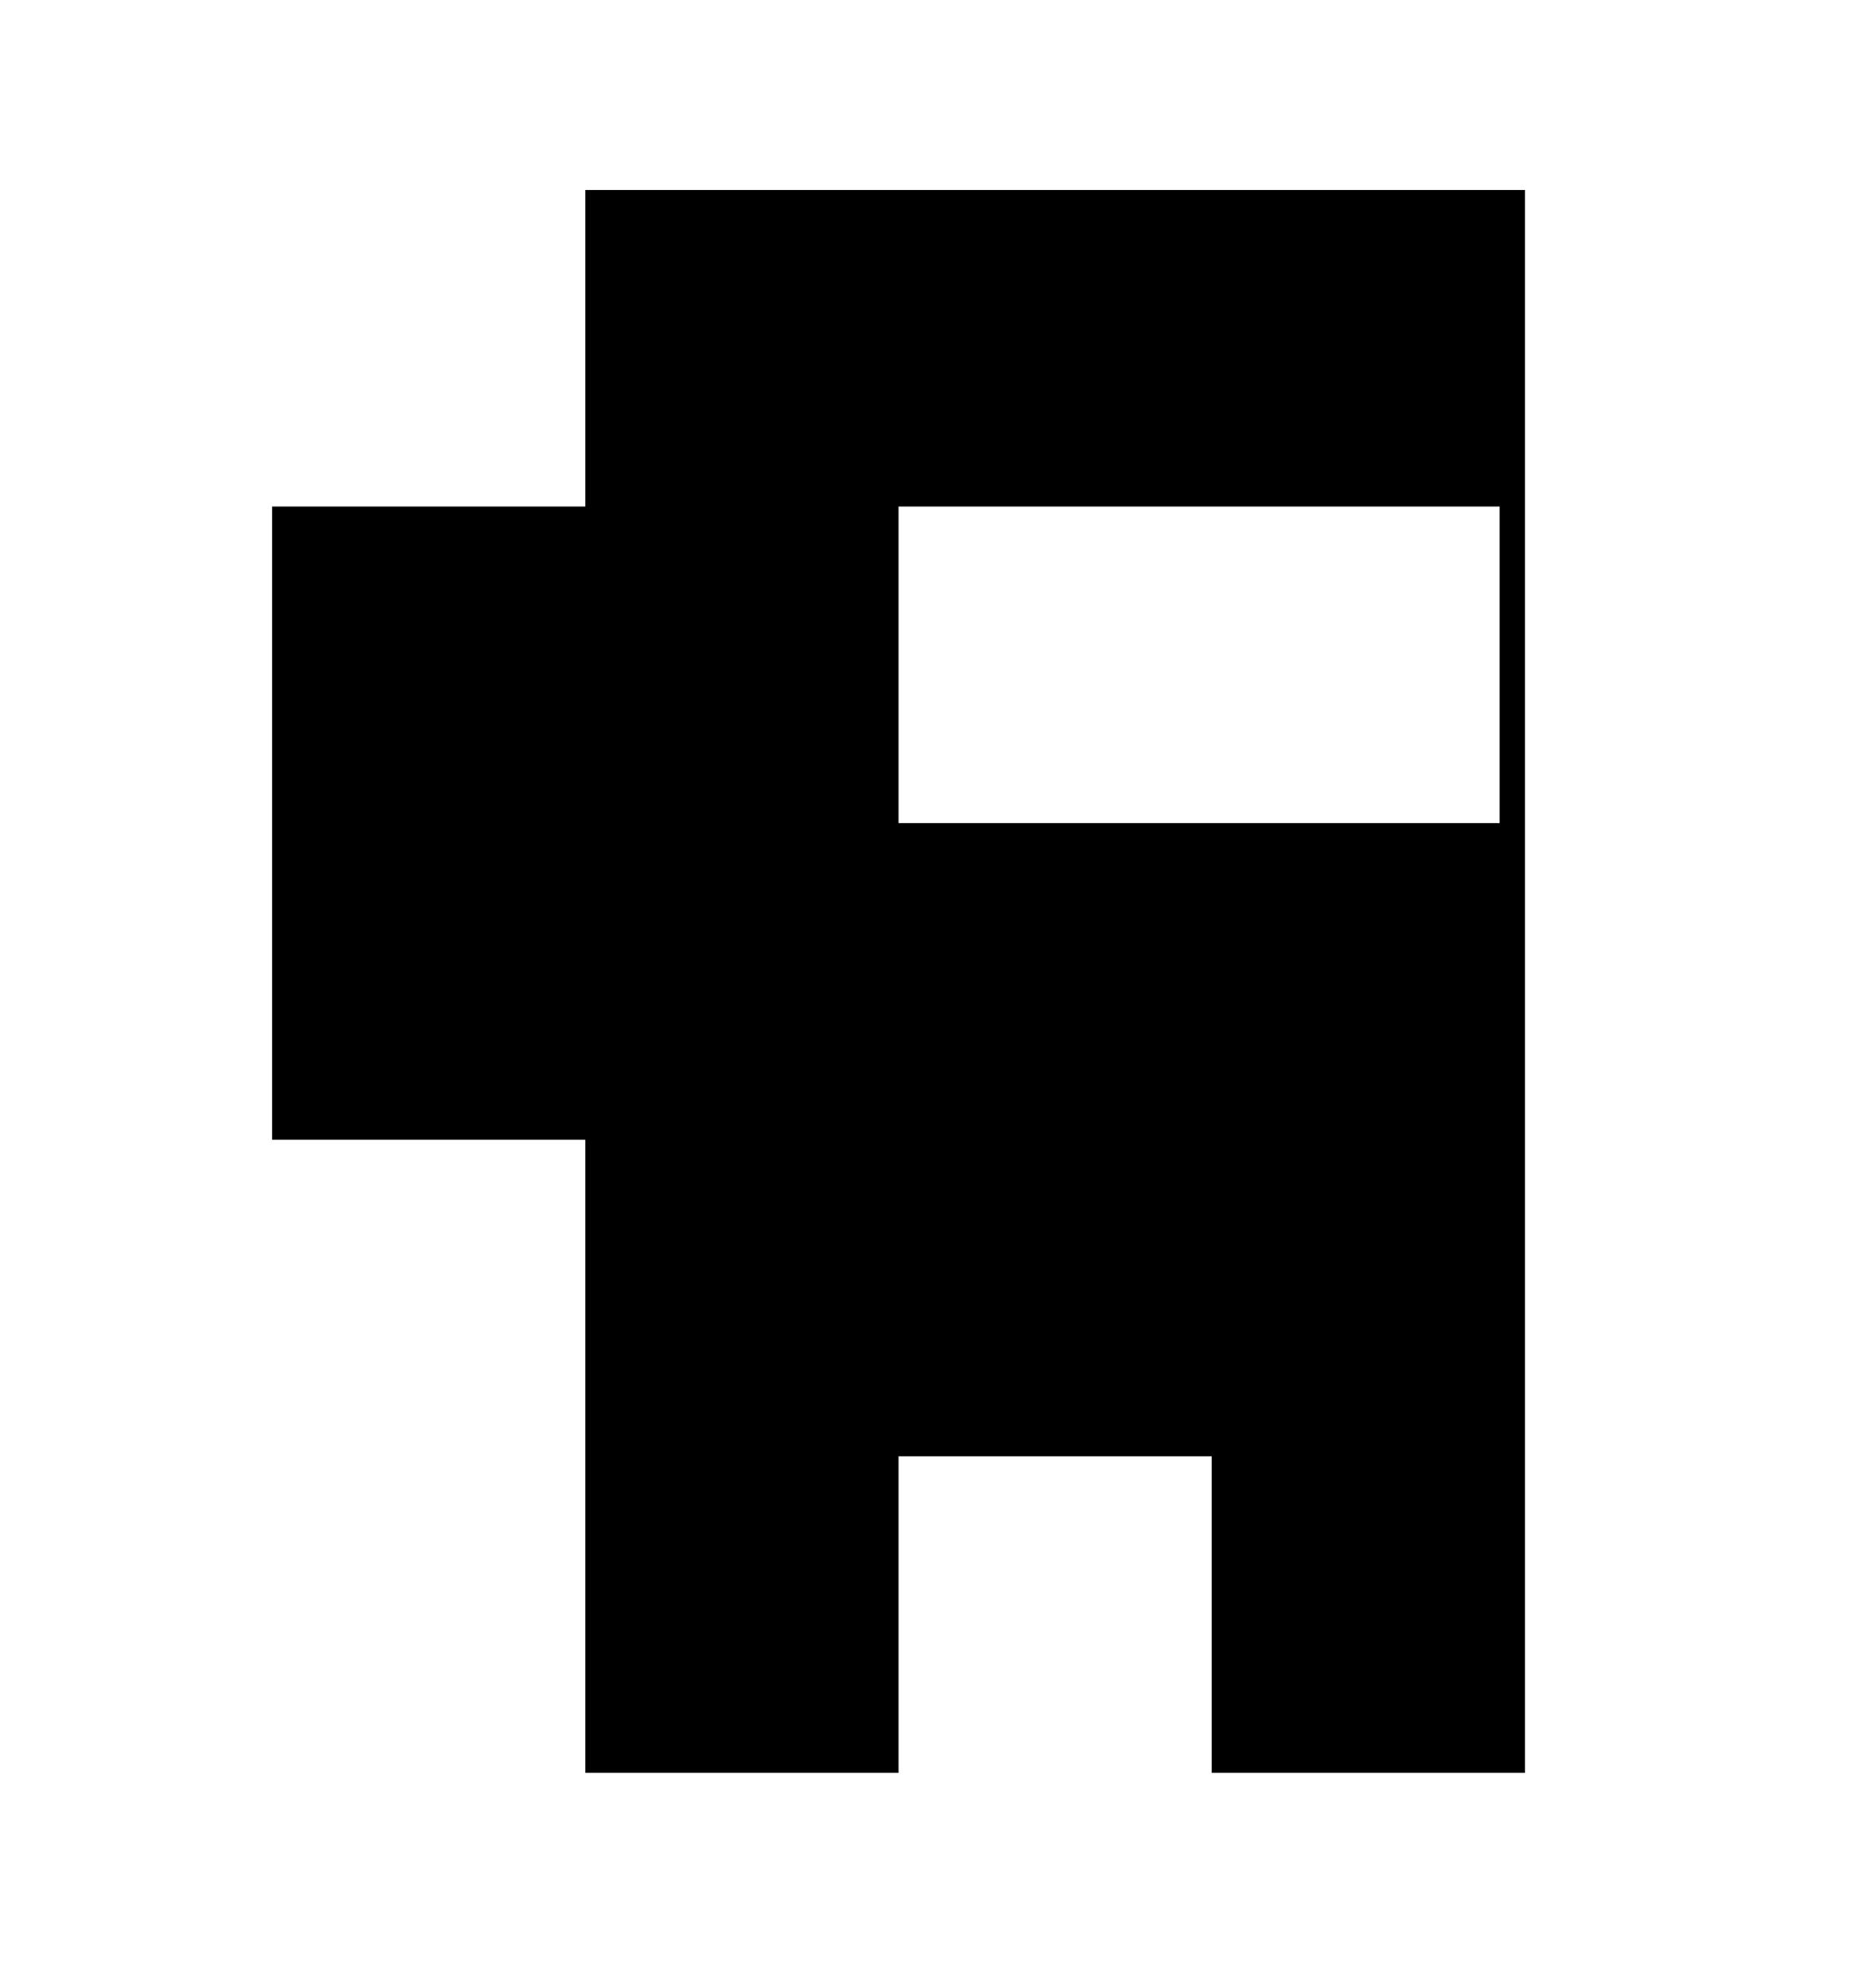 <?xml version="1.0" encoding="UTF-8" standalone="no"?>
<!-- Created with Inkscape (http://www.inkscape.org/) -->

<svg
   version="1.1"
   id="svg249"
   width="468.8"
   height="502.4"
   viewBox="0 0 468.8 502.4"
   sodipodi:docname="crewmate.png"
   inkscape:export-filename="..\edited\v2\crewmate.png"
   inkscape:export-xdpi="96"
   inkscape:export-ydpi="96"
   xmlns:inkscape="http://www.inkscape.org/namespaces/inkscape"
   xmlns:sodipodi="http://sodipodi.sourceforge.net/DTD/sodipodi-0.dtd"
   xmlns="http://www.w3.org/2000/svg"
   xmlns:svg="http://www.w3.org/2000/svg">
  <defs
     id="defs253" />
  <sodipodi:namedview
     id="namedview251"
     pagecolor="#505050"
     bordercolor="#eeeeee"
     borderopacity="1"
     inkscape:showpageshadow="0"
     inkscape:pageopacity="0"
     inkscape:pagecheckerboard="0"
     inkscape:deskcolor="#505050"
     showgrid="false" />
  <g
     inkscape:groupmode="layer"
     inkscape:label="Image"
     id="g255">
    <path
       style="fill:#000000;stroke-width:0.8"
       d="m 148,368 v -80 H 108.4 68.8 V 208 128 H 108.4 148 V 88 48 h 118.8 118.8 V 248 448 h -39.6 -39.6 v -40 -40 h -39.6 H 227.2 v 40 40 H 187.6 148 Z M 379.2,168 v -40 h -76 H 227.2 v 40 40 h 76 76 z"
       id="path259" />
  </g>
</svg>
